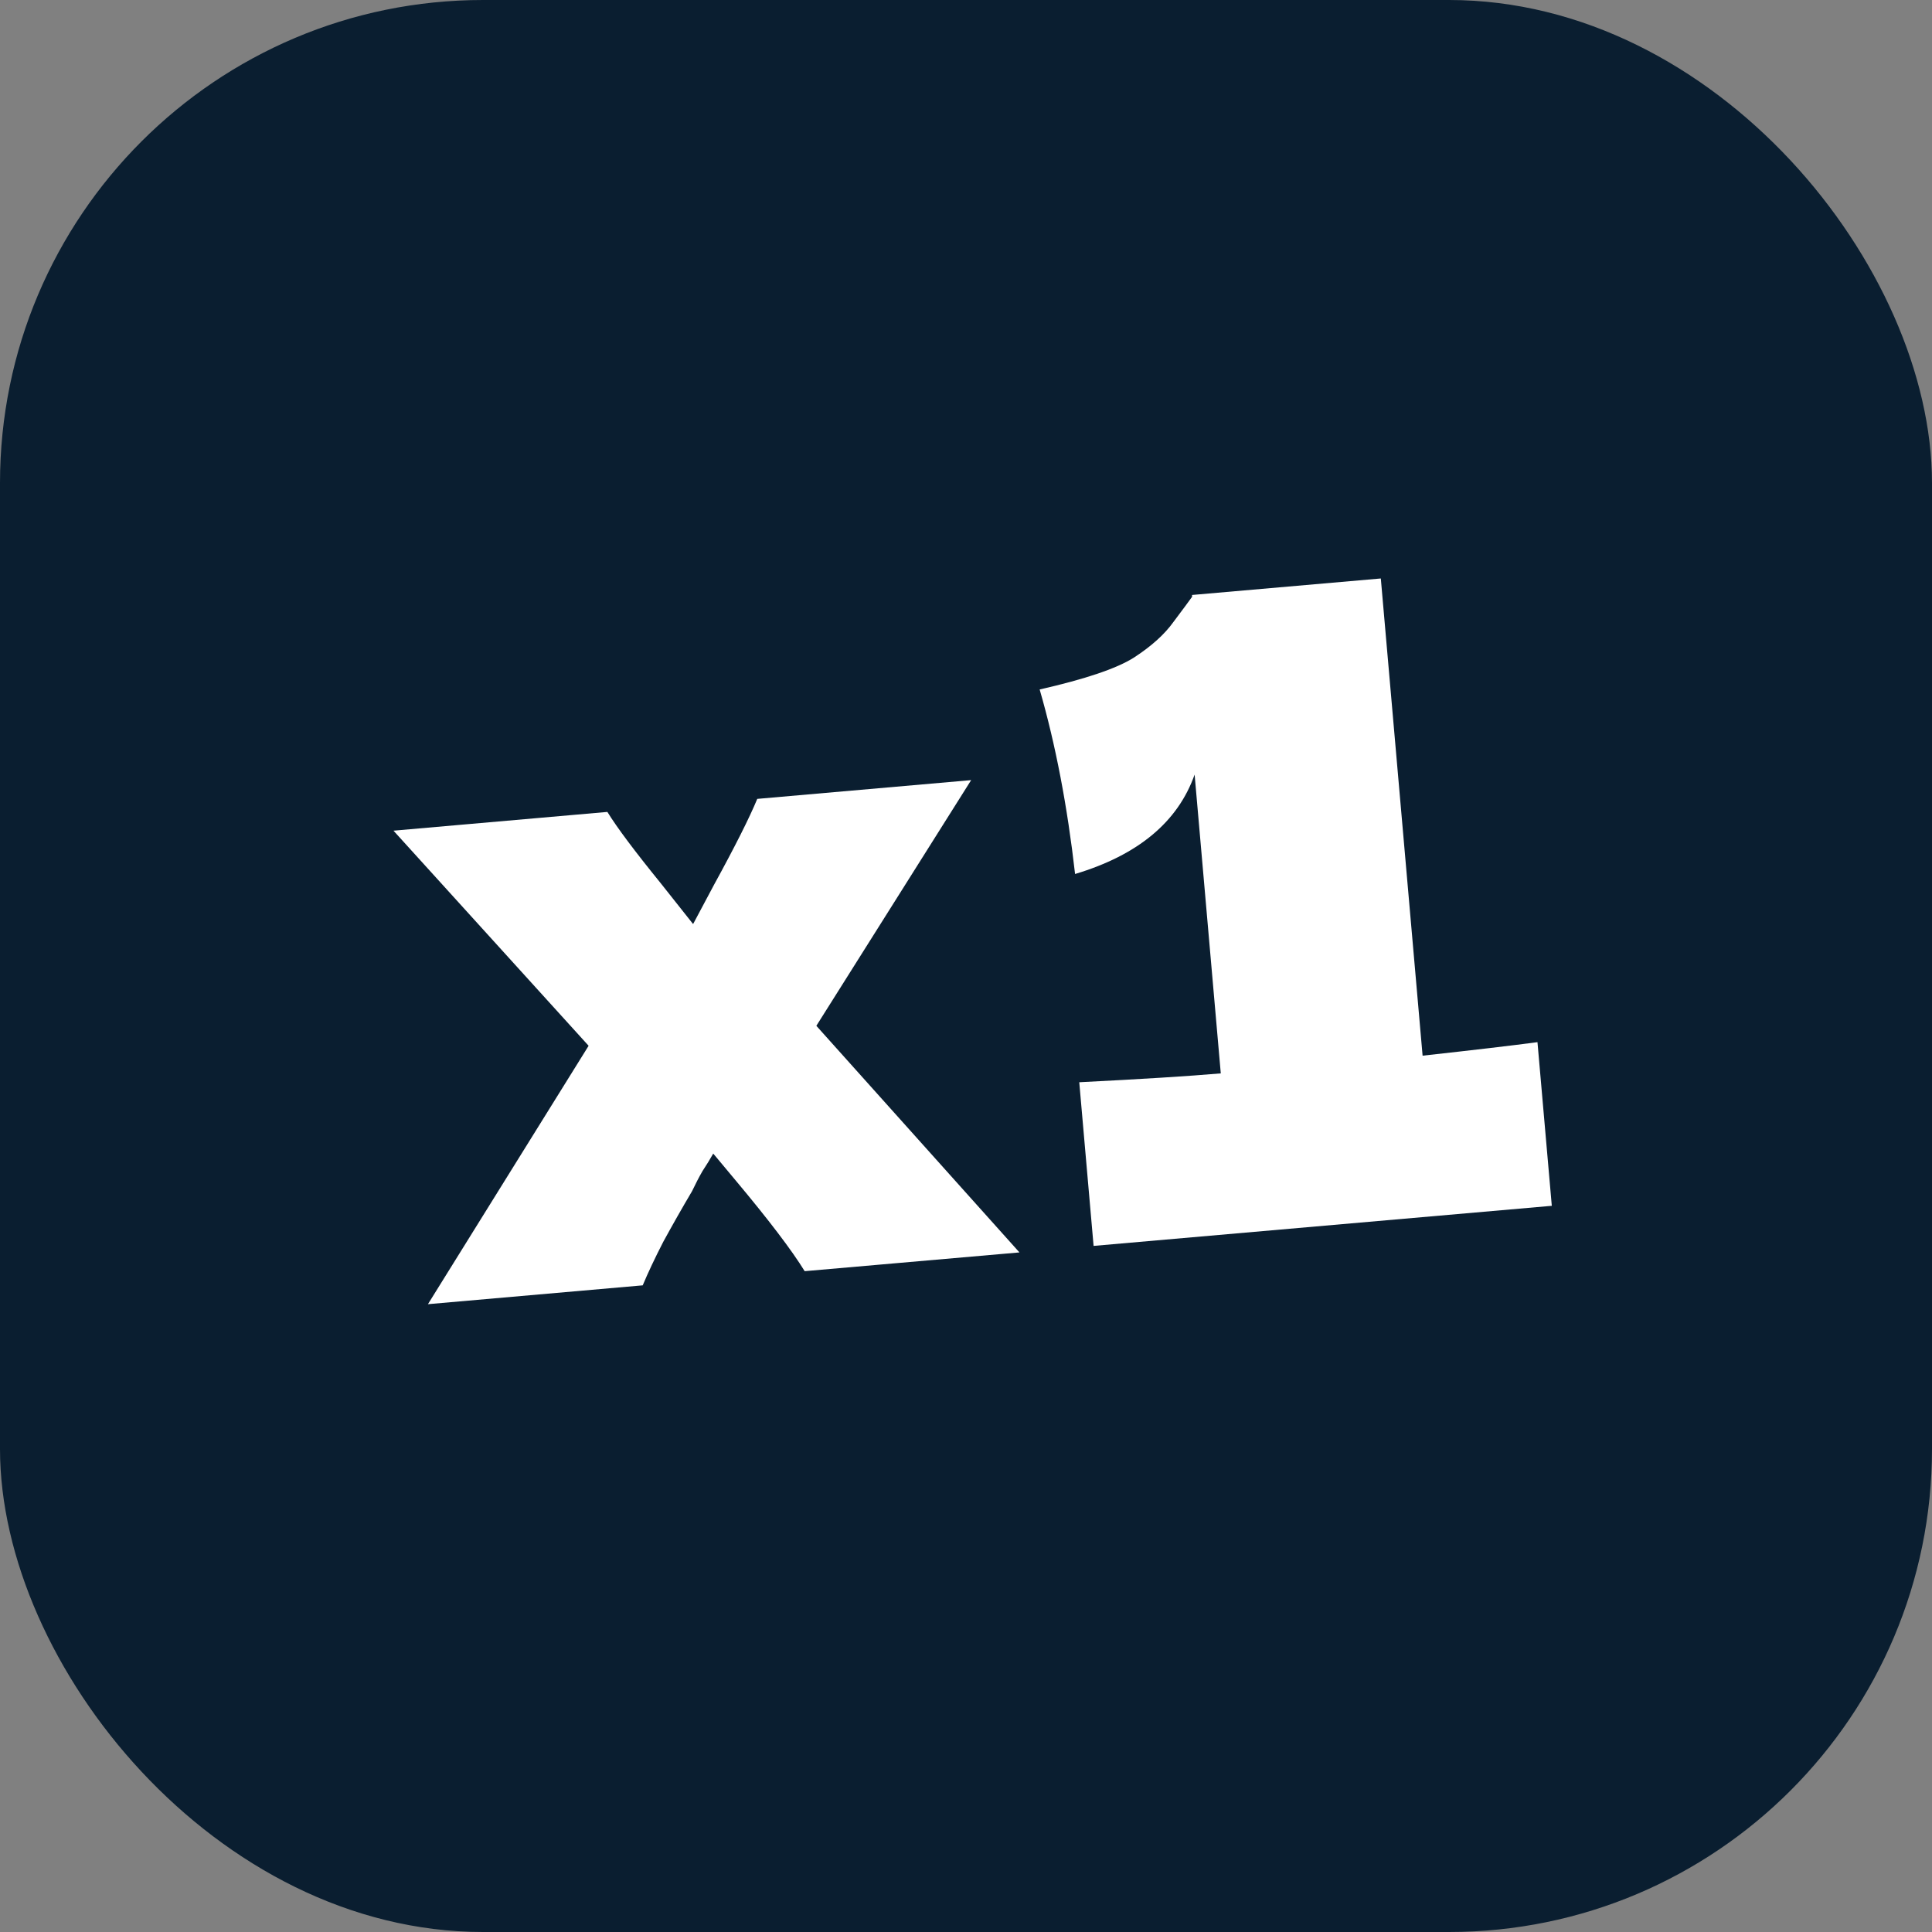 <svg width="24" height="24" viewBox="0 0 24 24" fill="none" xmlns="http://www.w3.org/2000/svg">
<rect x="0" y="0" width="24" height="24" fill="#808080" stroke="none"/>
<rect width="24" height="24" rx="6" fill="#0A1E30"/>
<path d="M10.141 12.743L12.664 15.558L9.996 15.791C9.836 15.531 9.55 15.155 9.138 14.663L8.86 14.33C8.822 14.398 8.778 14.47 8.727 14.547C8.683 14.623 8.64 14.707 8.597 14.797C8.471 15.01 8.352 15.22 8.24 15.425C8.135 15.629 8.05 15.81 7.984 15.967L5.316 16.201L7.312 12.991L4.888 10.319L7.545 10.086C7.663 10.278 7.884 10.573 8.208 10.972L8.61 11.479L8.871 10.989C9.133 10.511 9.311 10.156 9.407 9.924L12.064 9.691L10.141 12.743Z" fill="white"/>
<path d="M17.672 13.114C18.316 13.043 18.792 12.987 19.099 12.946L19.277 14.979L13.585 15.477L13.407 13.444C14.185 13.405 14.77 13.368 15.165 13.334L14.84 9.622C14.632 10.211 14.136 10.623 13.355 10.857C13.259 10.013 13.113 9.249 12.915 8.565C13.482 8.436 13.872 8.304 14.084 8.17C14.303 8.028 14.467 7.88 14.577 7.726C14.693 7.571 14.771 7.467 14.809 7.413L14.808 7.391L17.153 7.186L17.672 13.114Z" fill="white"/>
</svg>
